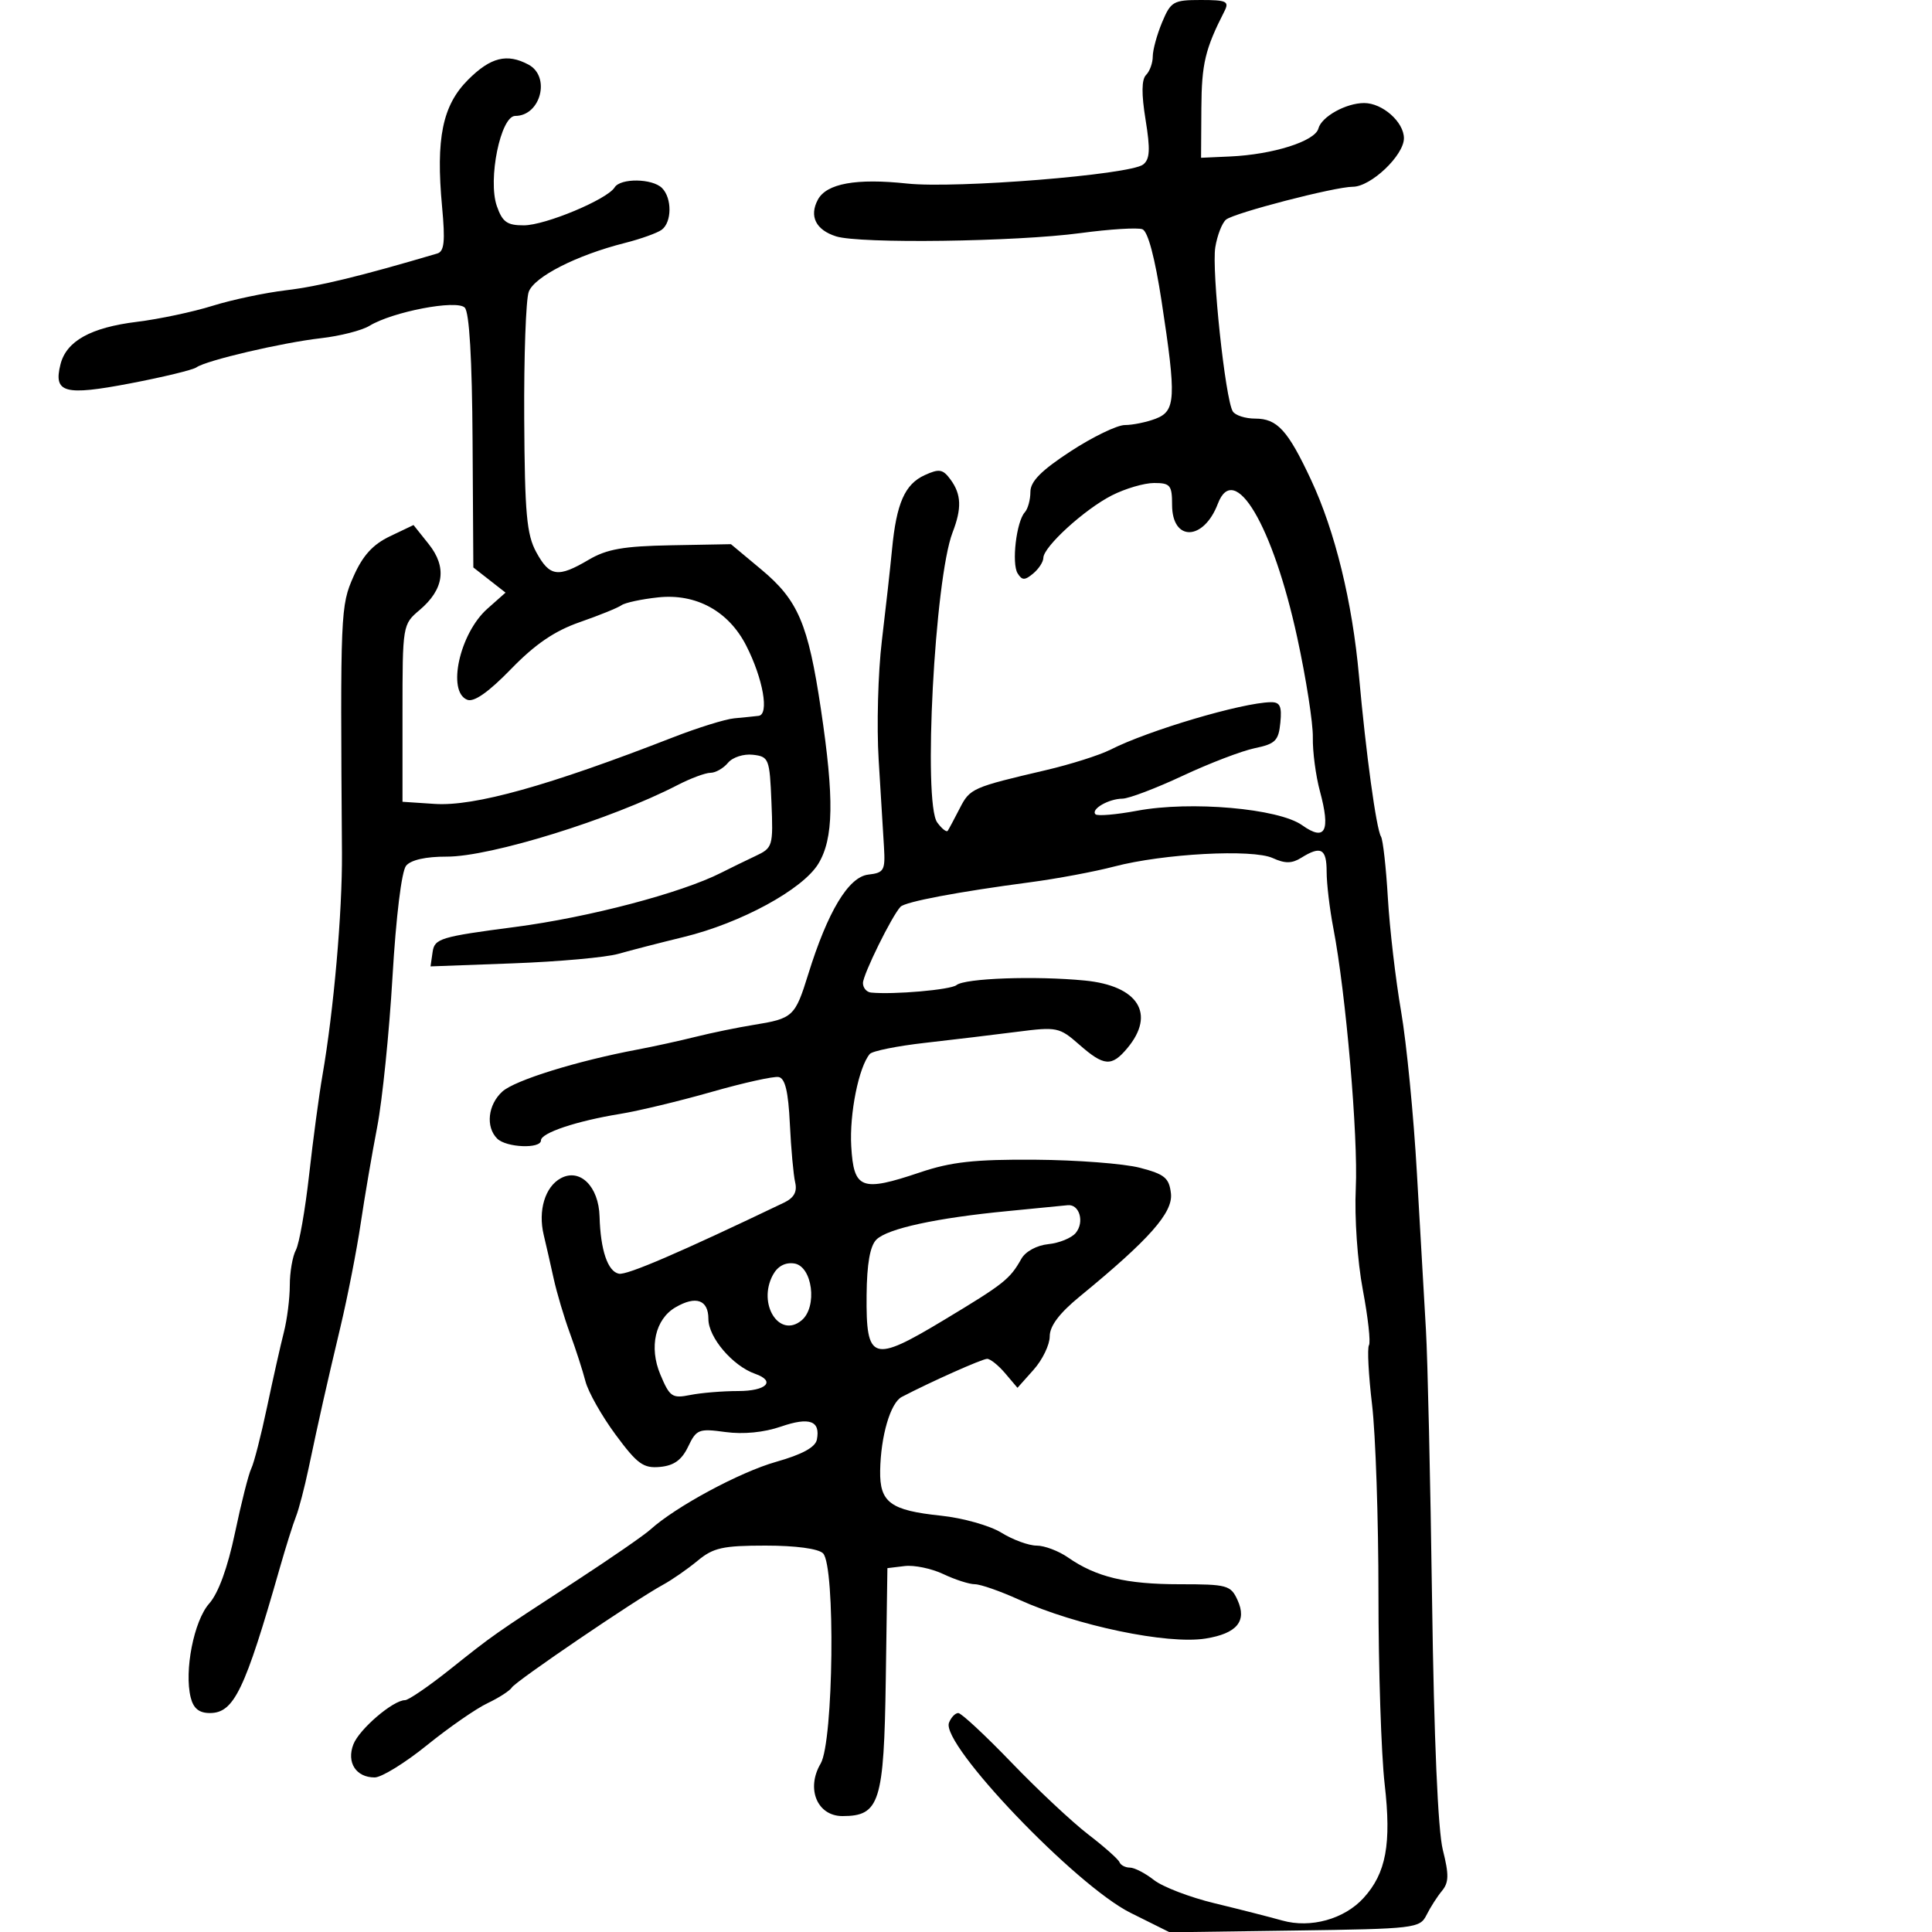 <svg xmlns="http://www.w3.org/2000/svg" width="300" height="300" viewBox="0 0 300 300" version="1.1">
  <defs/>
  <path d="M180.449,3.468 C181.802,0.23 182.2,0 186.457,0 C190.473,0 190.911,0.209 190.125,1.75 C187.125,7.636 186.589,9.893 186.547,16.813 L186.5,24.5 L191,24.298 C197.678,23.997 204.205,21.931 204.722,19.953 C205.203,18.116 209.005,16 211.825,16 C214.67,16 218,18.948 218,21.468 C218,24.128 212.865,29 210.061,29 C207.295,29 191.638,33.059 190.378,34.103 C189.761,34.614 189.011,36.547 188.71,38.399 C188.129,41.983 190.262,61.996 191.426,63.88 C191.806,64.496 193.372,65 194.904,65 C198.328,65 199.969,66.796 203.565,74.481 C207.309,82.482 209.991,93.452 211.027,105 C212.104,117.005 213.709,128.72 214.439,129.901 C214.748,130.401 215.229,134.699 215.508,139.452 C215.788,144.205 216.711,152.121 217.561,157.044 C218.41,161.967 219.518,173.308 220.022,182.247 C220.526,191.186 221.154,202.1 221.418,206.5 C221.681,210.9 222.11,229.8 222.371,248.5 C222.67,270.007 223.284,284.247 224.042,287.253 C225.01,291.097 224.984,292.314 223.909,293.61 C223.177,294.492 222.098,296.178 221.51,297.357 C220.481,299.423 219.742,299.51 201.033,299.772 L181.622,300.045 L175.559,297.029 C167.043,292.795 146.076,270.849 147.357,267.512 C147.676,266.68 148.325,266 148.8,266 C149.274,266 153.001,269.468 157.081,273.707 C161.161,277.945 166.525,282.967 169,284.866 C171.475,286.765 173.65,288.697 173.833,289.159 C174.017,289.622 174.743,290 175.448,290 C176.153,290 177.833,290.868 179.182,291.928 C180.53,292.989 184.753,294.61 188.566,295.53 C192.38,296.451 197.131,297.662 199.125,298.221 C203.518,299.453 208.739,298.003 211.73,294.721 C215.235,290.874 216.076,286.344 215.01,277.047 C214.477,272.398 214.043,259.123 214.046,247.547 C214.049,235.971 213.602,222.724 213.053,218.11 C212.505,213.495 212.288,209.344 212.571,208.885 C212.855,208.426 212.425,204.552 211.617,200.275 C210.781,195.852 210.311,189.051 210.526,184.5 C210.907,176.473 208.983,154.187 207.039,144.114 C206.468,141.151 206,137.213 206,135.364 C206,131.773 205.116,131.286 202.061,133.194 C200.607,134.102 199.543,134.113 197.627,133.24 C194.49,131.81 180.654,132.55 173,134.557 C169.975,135.35 164.125,136.445 160,136.991 C148.713,138.484 140.579,140.021 139.833,140.802 C138.498,142.201 134,151.335 134,152.649 C134,153.392 134.563,154.056 135.25,154.124 C138.743,154.471 147.628,153.696 148.523,152.966 C149.835,151.896 160.777,151.507 168.455,152.257 C176.741,153.067 179.49,157.436 175.056,162.75 C172.616,165.675 171.433,165.588 167.57,162.195 C164.505,159.504 164.114,159.424 157.938,160.218 C154.397,160.673 147.963,161.445 143.64,161.933 C139.316,162.421 135.457,163.199 135.063,163.66 C133.347,165.674 131.888,172.935 132.181,178 C132.568,184.668 133.749,185.117 142.843,182.053 C147.701,180.416 151.327,180.016 160.718,180.08 C167.198,180.125 174.525,180.687 177,181.33 C180.853,182.332 181.546,182.906 181.823,185.32 C182.163,188.286 178.461,192.468 167.661,201.32 C164.494,203.915 163,205.901 163,207.514 C163,208.82 161.874,211.151 160.497,212.694 L157.994,215.5 L156.087,213.25 C155.038,212.012 153.777,211 153.286,211 C152.514,211 144.491,214.579 140.021,216.917 C138.266,217.836 136.76,222.982 136.67,228.369 C136.588,233.301 138.255,234.533 146.125,235.355 C149.498,235.708 153.716,236.897 155.497,237.998 C157.278,239.099 159.738,240 160.964,240 C162.189,240 164.386,240.831 165.846,241.847 C170.212,244.885 174.862,246 183.171,246 C190.572,246 191.11,246.148 192.168,248.47 C193.659,251.742 192.063,253.655 187.192,254.434 C181.273,255.381 167.124,252.43 158.228,248.393 C155.328,247.077 152.246,246 151.379,246 C150.512,246 148.309,245.291 146.484,244.426 C144.659,243.56 141.958,242.997 140.481,243.176 L137.796,243.5 L137.544,260.76 C137.264,279.888 136.596,282 130.82,282 C126.896,282 125.128,277.747 127.431,273.848 C129.433,270.459 129.742,243.142 127.8,241.2 C127.074,240.474 123.55,240 118.877,240 C112.241,240 110.755,240.331 108.327,242.348 C106.772,243.639 104.34,245.327 102.921,246.098 C98.706,248.39 80.09,261.045 79.479,262.034 C79.169,262.536 77.462,263.636 75.687,264.479 C73.911,265.321 69.68,268.258 66.285,271.005 C62.89,273.752 59.242,276 58.179,276 C55.283,276 53.788,273.684 54.869,270.872 C55.778,268.508 61.042,264 62.893,264 C63.429,264 66.553,261.863 69.836,259.25 C76.737,253.758 76.415,253.984 89.36,245.542 C94.782,242.005 100.011,238.395 100.978,237.52 C104.917,233.955 114.863,228.594 120.5,226.997 C124.56,225.848 126.611,224.73 126.844,223.543 C127.417,220.616 125.699,219.993 121.265,221.521 C118.624,222.431 115.416,222.745 112.642,222.364 C108.507,221.798 108.137,221.943 106.855,224.629 C105.866,226.704 104.656,227.578 102.493,227.782 C99.906,228.025 98.97,227.346 95.594,222.782 C93.445,219.877 91.339,216.15 90.912,214.5 C90.486,212.85 89.399,209.487 88.497,207.027 C87.594,204.567 86.458,200.742 85.971,198.527 C85.484,196.312 84.79,193.271 84.43,191.768 C83.518,187.972 84.639,184.263 87.095,182.949 C90.07,181.357 92.97,184.234 93.1,188.905 C93.245,194.128 94.371,197.448 96.112,197.783 C97.368,198.025 105.569,194.493 121.729,186.752 C123.296,186.001 123.814,185.062 123.472,183.592 C123.204,182.441 122.833,178.35 122.648,174.5 C122.406,169.476 121.914,167.427 120.905,167.241 C120.132,167.098 115.45,168.137 110.5,169.55 C105.55,170.963 99.158,172.501 96.295,172.967 C89.519,174.071 84,175.916 84,177.078 C84,178.426 78.606,178.206 77.2,176.8 C75.379,174.979 75.762,171.525 78.012,169.489 C79.949,167.737 89.594,164.742 99,162.972 C101.475,162.506 105.525,161.619 108,161 C110.475,160.381 114.527,159.548 117.004,159.148 C123.146,158.157 123.455,157.871 125.501,151.282 C128.53,141.526 131.761,136.163 134.824,135.809 C137.275,135.526 137.48,135.164 137.263,131.5 C137.133,129.3 136.763,123.225 136.439,118 C136.116,112.775 136.339,104.45 136.935,99.5 C137.53,94.55 138.242,88.159 138.515,85.298 C139.2,78.143 140.504,75.183 143.589,73.777 C145.853,72.746 146.412,72.844 147.61,74.481 C149.283,76.769 149.363,78.93 147.913,82.685 C145.142,89.863 143.302,124.663 145.532,127.713 C146.249,128.694 146.986,129.273 147.168,128.998 C147.351,128.724 148.189,127.156 149.031,125.513 C150.618,122.416 150.96,122.265 162.443,119.578 C166.262,118.685 170.762,117.256 172.443,116.403 C178.343,113.41 192.812,109.124 197.313,109.036 C198.759,109.007 199.063,109.652 198.813,112.211 C198.54,115.015 198.037,115.517 194.849,116.175 C192.842,116.589 187.8,118.519 183.646,120.464 C179.491,122.409 175.284,124.007 174.296,124.015 C172.146,124.034 169.332,125.665 170.11,126.443 C170.413,126.746 173.325,126.498 176.581,125.89 C184.897,124.338 198.54,125.536 202.195,128.139 C205.791,130.7 206.639,129.079 204.956,122.855 C204.309,120.46 203.814,116.7 203.856,114.5 C203.899,112.3 202.809,105.325 201.434,99 C197.639,81.54 191.67,71.477 189.107,78.218 C186.903,84.016 182,84.136 182,78.393 C182,75.347 181.715,75 179.211,75 C177.678,75 174.721,75.867 172.642,76.928 C168.399,79.091 162.027,84.905 162.011,86.628 C162.005,87.248 161.291,88.344 160.424,89.063 C159.123,90.143 158.702,90.136 158.013,89.022 C157.06,87.479 157.827,80.974 159.13,79.55 C159.609,79.028 160,77.6 160,76.378 C160,74.756 161.683,73.057 166.242,70.078 C169.675,67.835 173.47,66 174.677,66 C175.883,66 178.024,65.561 179.435,65.025 C182.576,63.83 182.678,61.858 180.376,46.807 C179.338,40.021 178.249,35.926 177.395,35.598 C176.655,35.314 172.326,35.582 167.775,36.194 C157.739,37.543 133.523,37.868 129.83,36.703 C126.682,35.709 125.621,33.577 126.995,31.009 C128.343,28.49 132.955,27.655 140.846,28.5 C148.446,29.314 175.479,27.137 177.507,25.548 C178.556,24.726 178.637,23.228 177.883,18.589 C177.232,14.586 177.257,12.343 177.961,11.639 C178.532,11.068 179,9.776 179,8.768 C179,7.76 179.652,5.375 180.449,3.468 Z M72.686,12.381 C76.18,8.887 78.729,8.249 82.066,10.035 C85.537,11.893 83.959,18 80.006,18 C77.737,18 75.719,27.895 77.15,32.001 C78.015,34.481 78.741,34.998 81.348,34.99 C84.682,34.98 94.284,30.967 95.436,29.103 C96.347,27.63 101.295,27.695 102.8,29.2 C104.367,30.767 104.338,34.506 102.75,35.677 C102.063,36.184 99.475,37.11 97,37.736 C89.546,39.621 82.958,42.974 82.099,45.319 C81.66,46.519 81.345,55.375 81.4,65 C81.484,79.749 81.779,83.011 83.276,85.75 C85.353,89.553 86.636,89.737 91.412,86.92 C94.222,85.262 96.823,84.805 104.219,84.67 L113.5,84.5 L118.214,88.432 C123.932,93.201 125.484,96.838 127.47,110.122 C129.552,124.043 129.449,130.213 127.071,134.123 C124.643,138.116 115.048,143.335 106.161,145.499 C102.498,146.39 97.925,147.569 96,148.117 C94.075,148.665 86.729,149.327 79.676,149.588 L66.853,150.061 L67.176,147.817 C67.477,145.733 68.39,145.456 80,143.938 C91.452,142.441 105.796,138.665 112,135.513 C113.375,134.815 115.755,133.653 117.29,132.931 C120.003,131.656 120.072,131.424 119.79,124.56 C119.512,117.799 119.391,117.487 116.914,117.199 C115.476,117.032 113.758,117.587 113.042,118.449 C112.334,119.302 111.112,120 110.326,120 C109.539,120 107.232,120.86 105.198,121.911 C94.903,127.231 76.166,133.04 69.372,133.017 C66.132,133.006 63.809,133.525 63.06,134.428 C62.358,135.274 61.497,142.303 60.947,151.678 C60.436,160.38 59.366,170.875 58.569,175 C57.771,179.125 56.618,185.875 56.006,190 C55.394,194.125 53.985,201.325 52.875,206 C50.611,215.534 49.605,220 47.917,228 C47.279,231.025 46.396,234.4 45.955,235.5 C45.514,236.6 44.382,240.2 43.439,243.5 C38.012,262.504 36.325,266 32.585,266 C30.919,266 30.038,265.288 29.614,263.598 C28.577,259.466 30.109,251.668 32.482,249 C33.905,247.401 35.347,243.447 36.486,238.024 C37.464,233.362 38.605,228.862 39.02,228.024 C39.436,227.186 40.535,222.9 41.463,218.5 C42.391,214.1 43.566,208.873 44.075,206.884 C44.584,204.895 45,201.603 45,199.568 C45,197.533 45.426,195.073 45.946,194.101 C46.466,193.129 47.391,187.871 48.001,182.417 C48.611,176.963 49.541,170.025 50.067,167 C51.815,156.948 53.163,141.613 53.099,132.5 C52.835,94.959 52.872,94.077 54.906,89.48 C56.326,86.27 57.899,84.539 60.544,83.278 L64.212,81.528 L66.57,84.485 C69.437,88.081 68.96,91.511 65.145,94.735 C62.521,96.952 62.5,97.081 62.5,110.735 L62.5,124.5 L67.5,124.831 C73.663,125.238 85.176,122.023 104.5,114.498 C108.35,112.998 112.625,111.668 114,111.542 C115.375,111.416 117.083,111.242 117.795,111.156 C119.472,110.954 118.492,105.388 115.877,100.259 C113.143,94.895 108.095,92.129 102.194,92.76 C99.612,93.036 97.05,93.586 96.5,93.983 C95.95,94.379 93.044,95.558 90.042,96.602 C86.125,97.964 83.109,100.019 79.358,103.882 C75.876,107.468 73.608,109.064 72.565,108.663 C69.366,107.436 71.364,98.351 75.676,94.527 L78.5,92.022 L73.5,88.114 L73.381,68.488 C73.304,55.714 72.879,48.479 72.164,47.764 C70.899,46.499 60.966,48.401 57.36,50.598 C56.183,51.315 52.808,52.177 49.86,52.513 C43.801,53.204 32.013,55.964 30.5,57.046 C29.95,57.439 25.317,58.56 20.205,59.536 C9.992,61.486 8.277,61.018 9.389,56.586 C10.299,52.959 14.078,50.856 21.276,49.971 C24.699,49.551 29.975,48.433 33,47.487 C36.025,46.542 41.2,45.449 44.5,45.06 C49.452,44.475 56.054,42.868 67.891,39.366 C68.988,39.042 69.148,37.498 68.645,32.091 C67.658,21.474 68.707,16.36 72.686,12.381 Z M156.5,188.055 C145.411,189.119 137.8,190.772 136.083,192.489 C135.098,193.473 134.609,196.246 134.565,201.094 C134.472,211.36 135.447,211.672 146.606,204.952 C155.925,199.34 156.813,198.637 158.601,195.458 C159.237,194.327 161.001,193.37 162.776,193.192 C164.467,193.023 166.385,192.241 167.037,191.455 C168.439,189.766 167.615,186.938 165.781,187.144 C165.077,187.223 160.9,187.633 156.5,188.055 Z M104.881,203.007 C101.748,204.838 100.762,209.187 102.525,213.406 C103.993,216.919 104.367,217.177 107.186,216.613 C108.871,216.276 112.219,216 114.625,216 C119.019,216 120.518,214.471 117.25,213.322 C113.764,212.096 110,207.679 110,204.813 C110,201.828 108.066,201.146 104.881,203.007 Z M120.005,197.991 C117.595,202.494 121.017,207.891 124.467,205.028 C126.983,202.939 126.158,196.594 123.318,196.189 C121.908,195.989 120.735,196.626 120.005,197.991 Z"/>
</svg>

